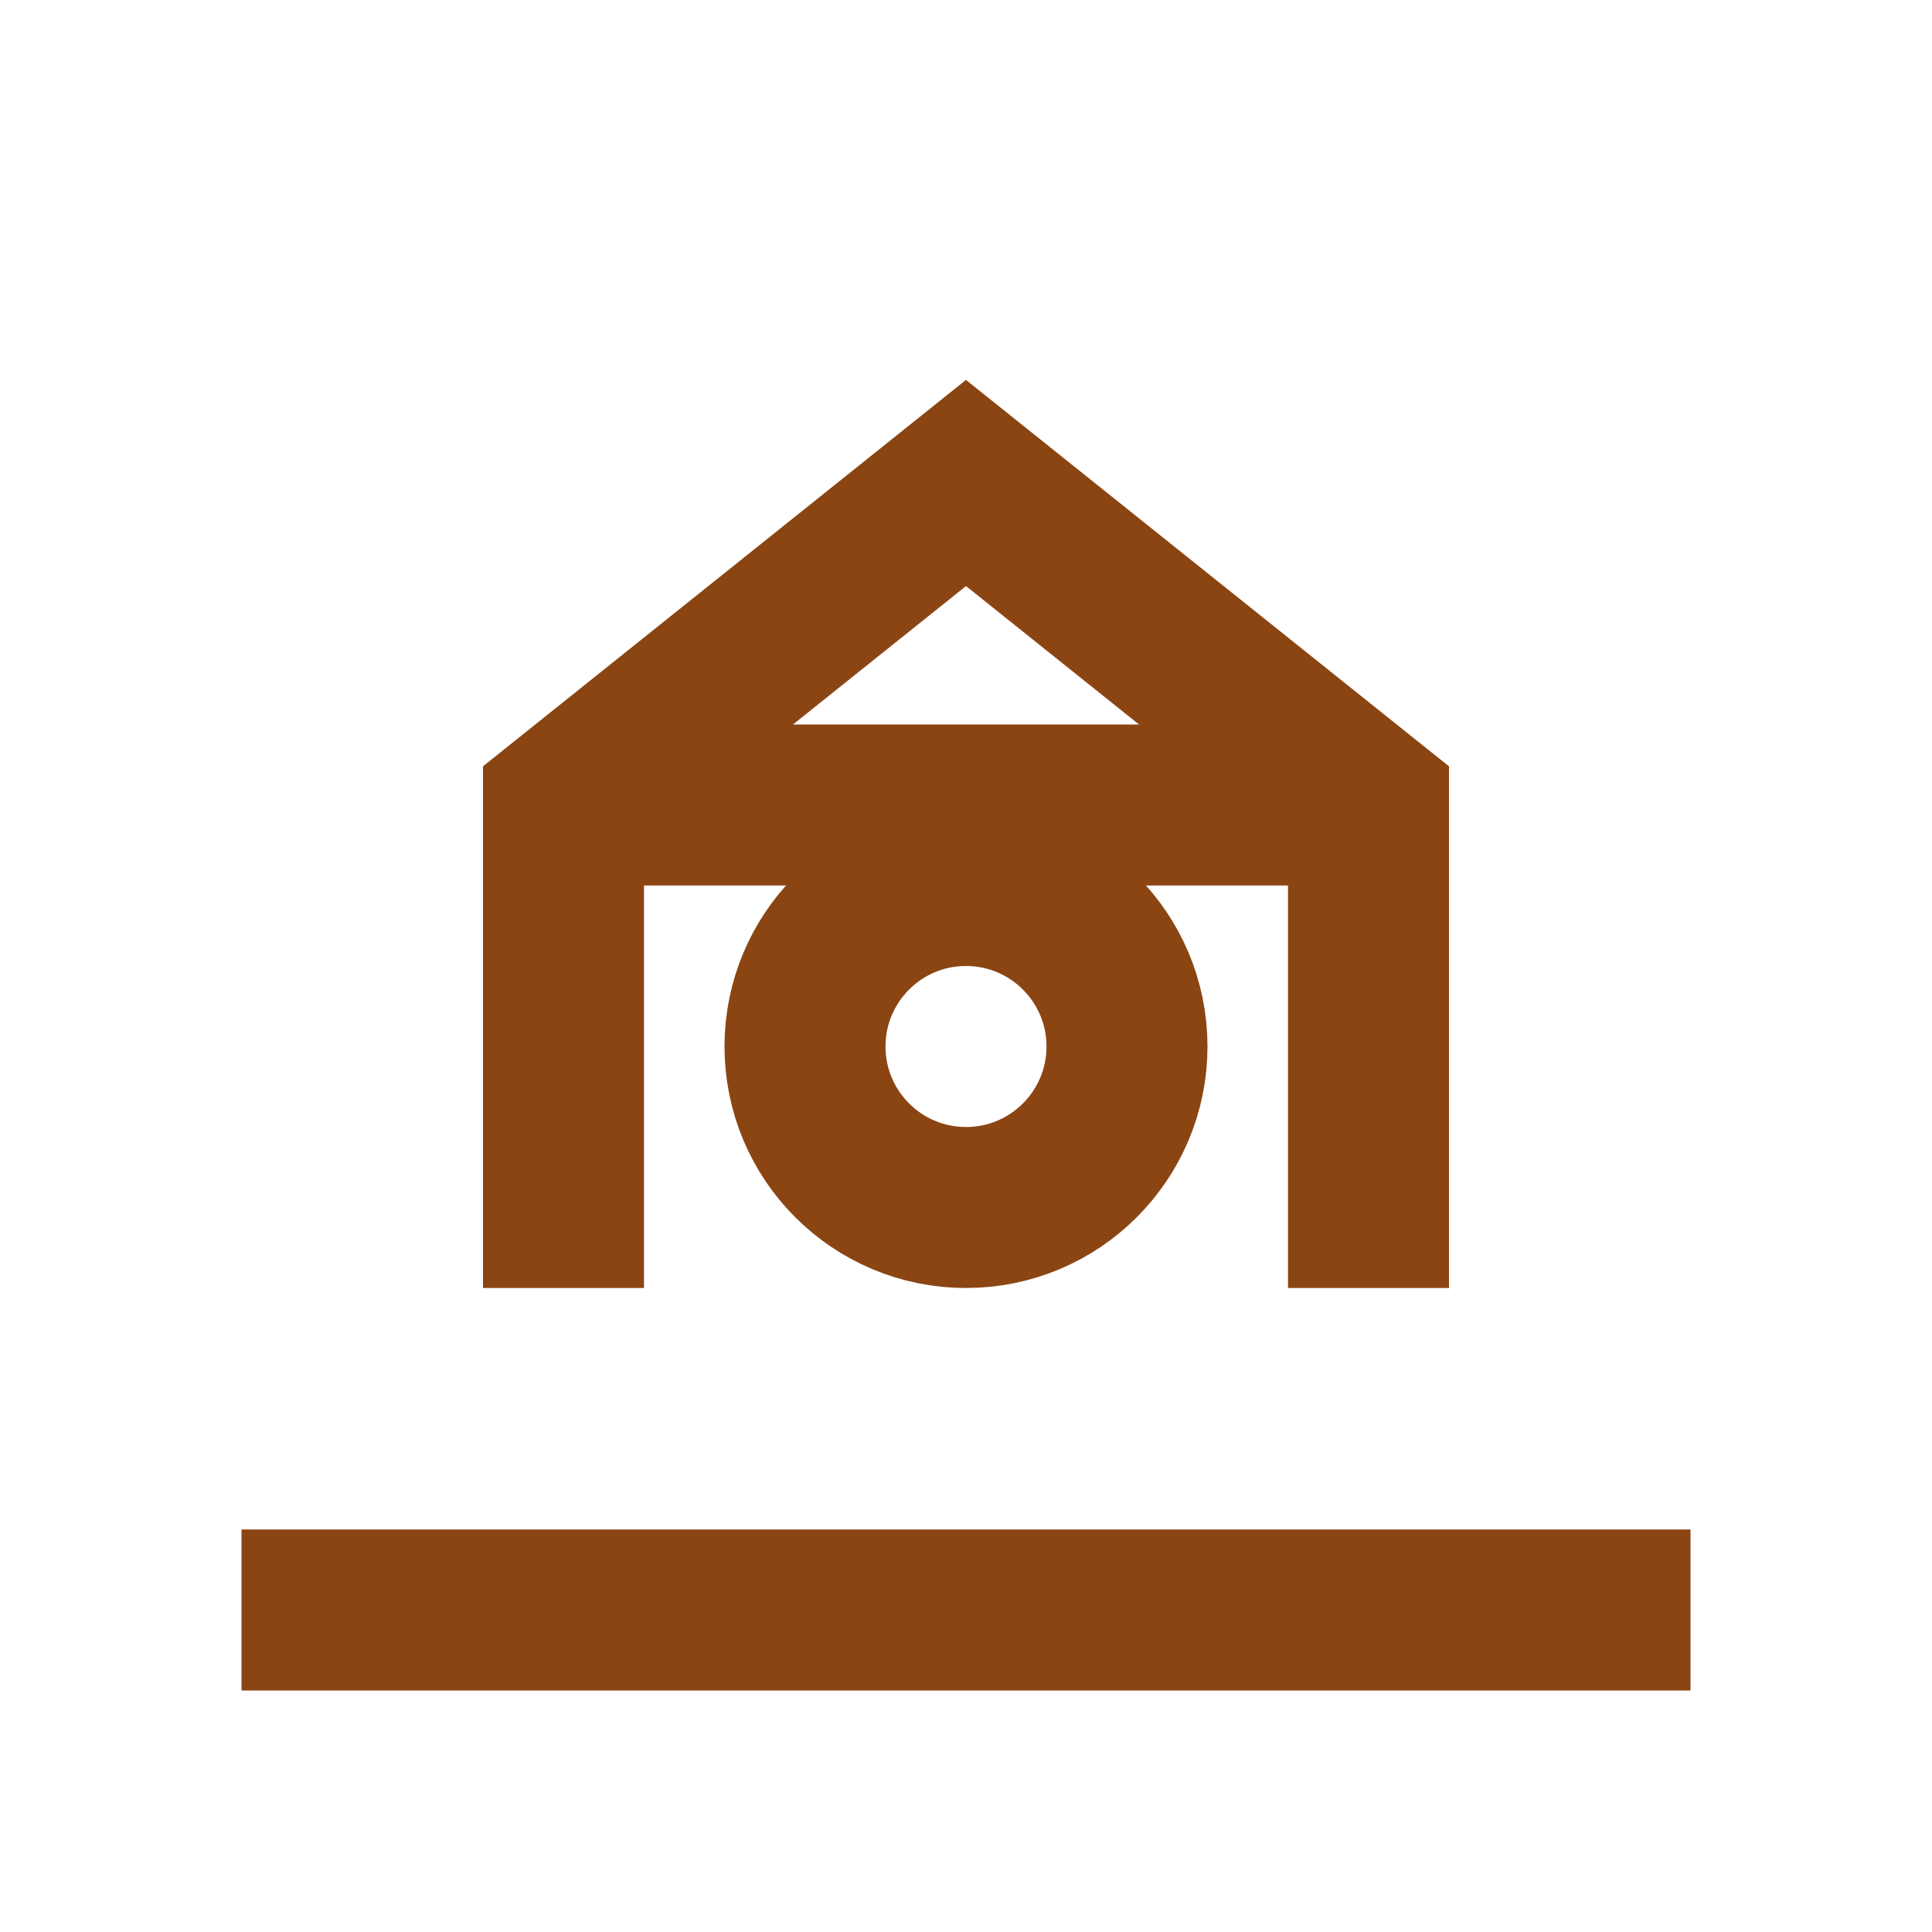 <svg xmlns="http://www.w3.org/2000/svg" viewBox="0 0 24 24" fill="none" stroke="#8B4513" stroke-width="2">
  <path d="M3 20H21"/>
  <path d="M7 16V10L12 6L17 10V16"/>
  <path d="M7 10H17"/>
  <circle cx="12" cy="13" r="2"/>
</svg>